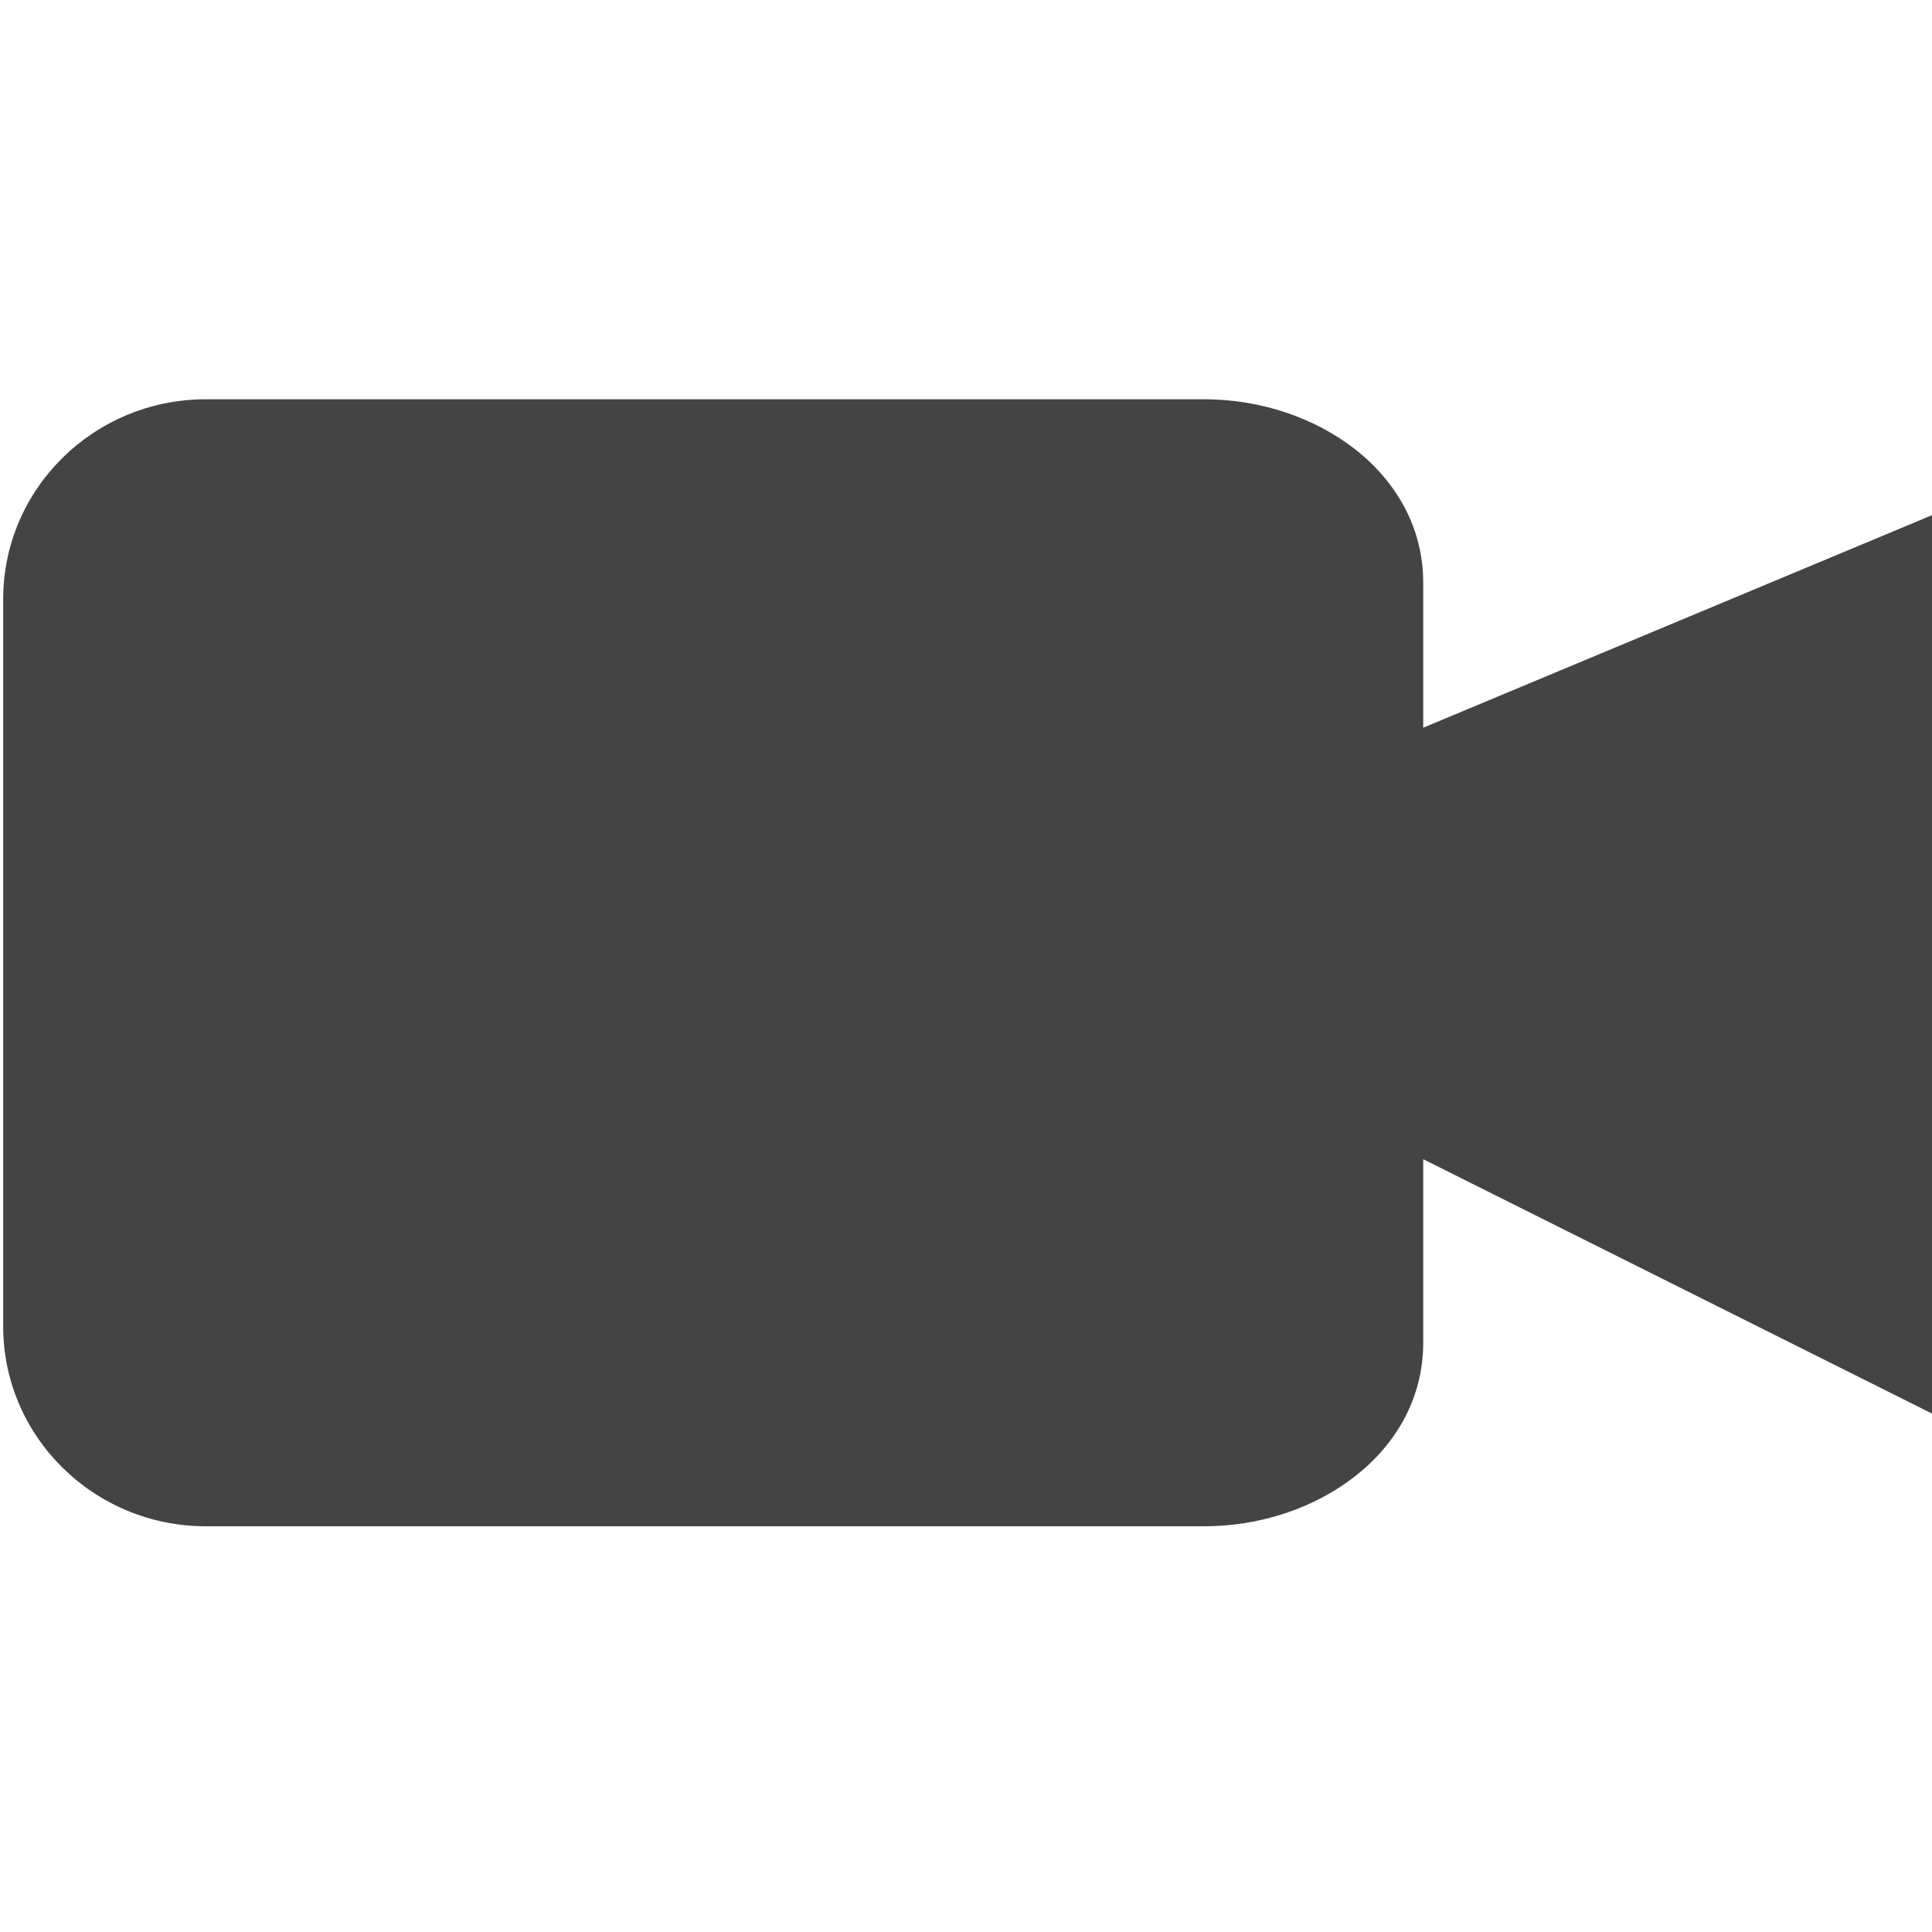 <?xml version="1.0" encoding="utf-8"?>
<!-- Generated by IcoMoon.io -->
<!DOCTYPE svg PUBLIC "-//W3C//DTD SVG 1.1//EN" "http://www.w3.org/Graphics/SVG/1.1/DTD/svg11.dtd">
<svg version="1.1" xmlns="http://www.w3.org/2000/svg" xmlns:xlink="http://www.w3.org/1999/xlink" width="32" height="32" viewBox="0 0 32 32">
<path fill="#444444" d="M23.573 12.053v-2.4c0-1.813-1.76-3.040-3.627-3.040h-16.533c-1.867 0-3.36 1.493-3.36 3.307v12.053c0 1.813 1.493 3.307 3.36 3.307h16.533c1.867 0 3.627-1.227 3.627-3.040v-3.040l8.427 4.213v-14.88l-8.427 3.52z"></path>
</svg>

